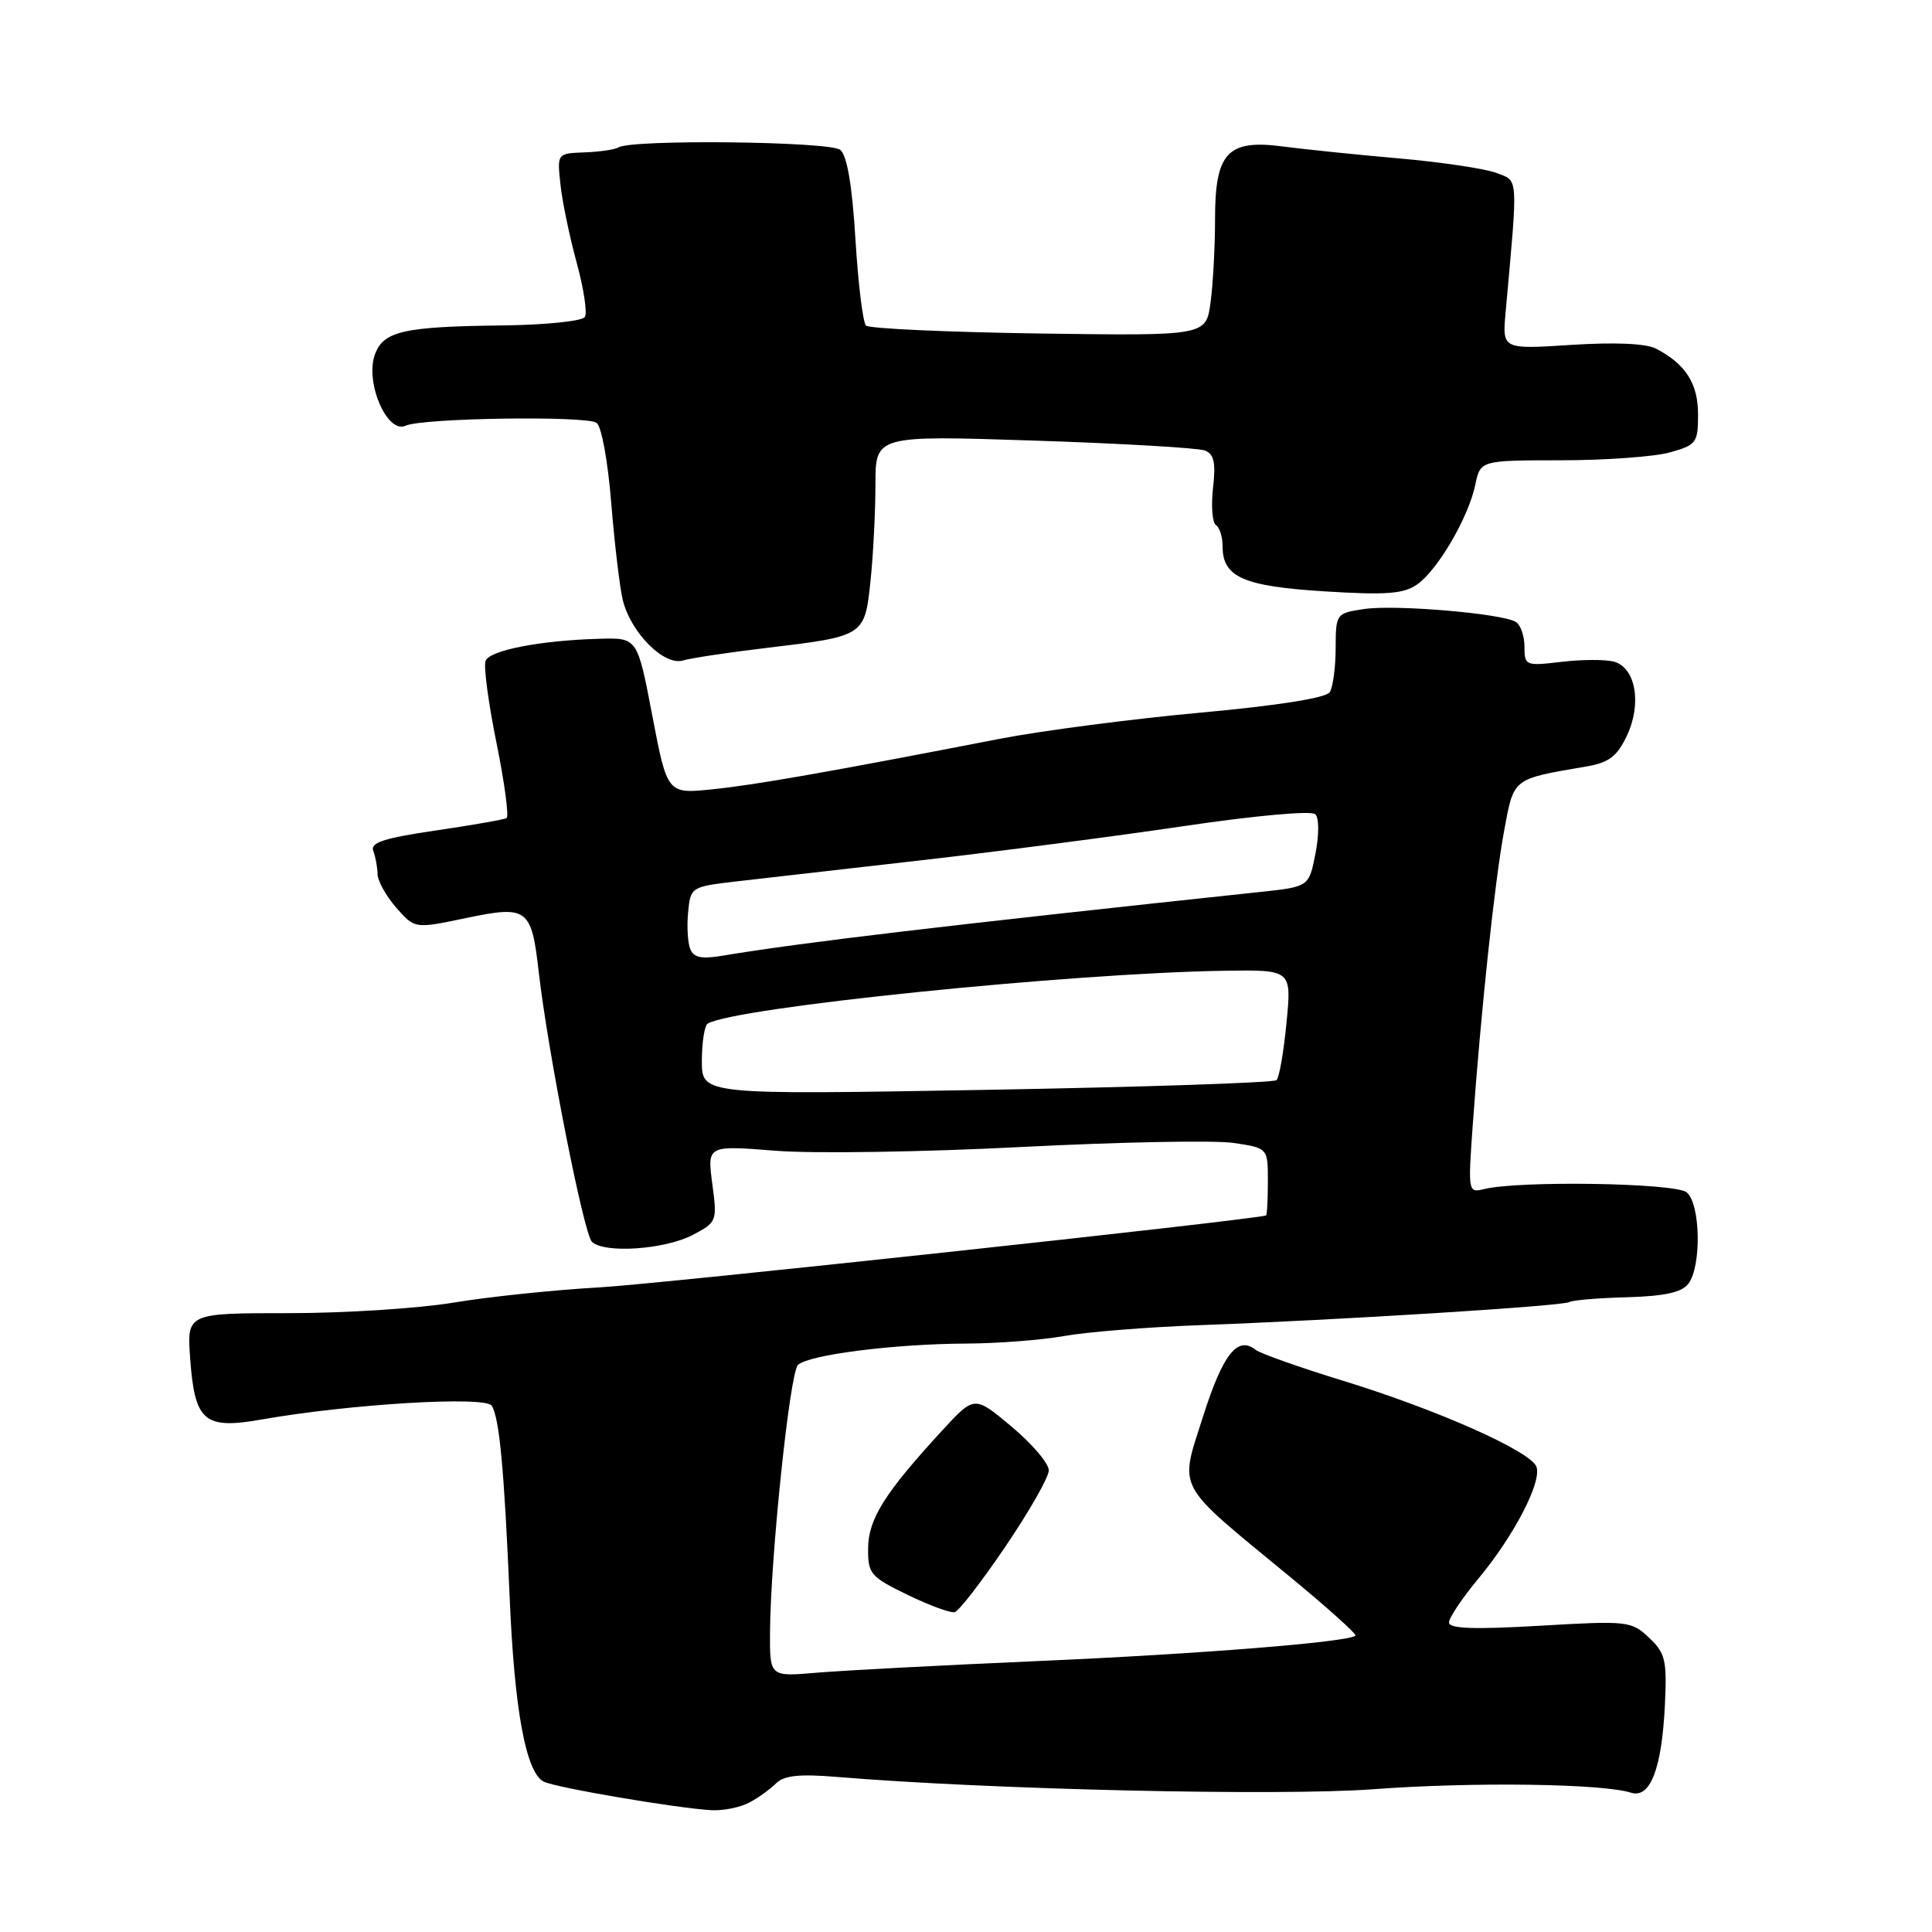 <?xml version="1.0" encoding="UTF-8" standalone="no"?>
<!DOCTYPE svg PUBLIC "-//W3C//DTD SVG 1.1//EN" "http://www.w3.org/Graphics/SVG/1.1/DTD/svg11.dtd" >
<svg xmlns="http://www.w3.org/2000/svg" xmlns:xlink="http://www.w3.org/1999/xlink" version="1.1" viewBox="0 0 256 256">
 <g >
 <path fill="currentColor"
d=" M 99.30 238.84 C 100.49 238.21 102.08 237.06 102.85 236.29 C 103.88 235.26 105.95 235.04 110.87 235.45 C 131.07 237.13 169.51 238.01 182.00 237.08 C 195.14 236.10 212.31 236.33 216.11 237.54 C 218.67 238.35 220.20 234.38 220.61 225.89 C 220.89 219.96 220.67 219.04 218.49 216.99 C 216.15 214.79 215.66 214.74 204.03 215.42 C 195.33 215.93 192.00 215.81 192.00 214.99 C 192.00 214.37 193.75 211.75 195.89 209.18 C 200.63 203.48 204.34 196.33 203.58 194.34 C 202.79 192.28 190.41 186.78 178.00 182.97 C 172.22 181.20 166.99 179.34 166.38 178.86 C 163.99 176.96 162.05 179.41 159.43 187.63 C 156.26 197.59 155.56 196.28 170.73 208.77 C 175.81 212.95 179.80 216.53 179.60 216.73 C 178.75 217.58 158.89 219.17 137.50 220.10 C 124.85 220.65 111.69 221.35 108.25 221.64 C 102.00 222.18 102.00 222.18 102.03 216.34 C 102.09 206.40 104.64 181.96 105.73 180.87 C 107.08 179.52 118.48 178.07 128.07 178.03 C 132.23 178.01 138.08 177.56 141.07 177.02 C 144.05 176.49 152.12 175.84 159.00 175.59 C 177.12 174.93 207.10 173.06 207.95 172.53 C 208.36 172.28 211.79 171.99 215.59 171.89 C 220.58 171.75 222.84 171.25 223.72 170.10 C 225.48 167.78 225.33 159.52 223.49 157.99 C 221.98 156.74 201.21 156.41 196.60 157.57 C 194.55 158.08 194.52 157.87 195.13 149.30 C 196.21 134.16 198.06 116.76 199.31 110.06 C 200.61 103.04 200.33 103.25 210.22 101.56 C 213.19 101.05 214.27 100.23 215.56 97.51 C 217.59 93.24 216.74 88.43 213.82 87.66 C 212.68 87.37 209.56 87.38 206.88 87.70 C 202.15 88.26 202.00 88.20 202.00 85.70 C 202.00 84.28 201.49 82.80 200.86 82.41 C 199.04 81.29 184.87 80.08 180.75 80.70 C 177.04 81.25 177.00 81.31 176.98 85.88 C 176.98 88.42 176.62 91.05 176.20 91.72 C 175.71 92.48 169.30 93.50 158.96 94.44 C 149.91 95.27 138.00 96.83 132.50 97.89 C 109.79 102.30 100.18 103.99 94.46 104.58 C 88.42 105.21 88.42 105.21 86.44 94.86 C 84.46 84.50 84.46 84.50 79.48 84.64 C 71.64 84.85 64.88 86.16 64.34 87.57 C 64.06 88.28 64.72 93.18 65.79 98.45 C 66.86 103.73 67.46 108.20 67.12 108.40 C 66.78 108.60 62.54 109.34 57.71 110.05 C 50.87 111.05 49.04 111.65 49.46 112.75 C 49.76 113.53 50.01 114.91 50.03 115.83 C 50.05 116.75 51.17 118.75 52.51 120.28 C 54.96 123.07 54.96 123.07 61.73 121.65 C 69.89 119.94 70.42 120.33 71.38 128.75 C 72.58 139.31 77.35 163.49 78.43 164.54 C 80.05 166.12 88.07 165.58 91.78 163.64 C 95.00 161.95 95.05 161.82 94.38 156.84 C 93.71 151.76 93.71 151.76 102.78 152.48 C 107.76 152.88 122.45 152.65 135.40 151.98 C 148.36 151.32 161.00 151.07 163.48 151.45 C 168.00 152.12 168.00 152.12 168.00 156.56 C 168.00 159.00 167.89 161.03 167.75 161.06 C 164.62 161.80 87.29 170.14 79.50 170.58 C 73.45 170.92 64.73 171.83 60.12 172.60 C 55.51 173.37 45.67 174.00 38.25 174.00 C 24.76 174.00 24.76 174.00 25.20 180.03 C 25.80 188.34 27.06 189.43 34.61 188.10 C 46.36 186.03 64.35 184.95 65.16 186.27 C 66.18 187.90 66.81 194.73 67.53 211.59 C 68.16 226.63 69.69 234.88 72.04 236.07 C 73.64 236.88 89.82 239.63 94.32 239.86 C 95.86 239.94 98.11 239.48 99.30 238.84 Z  M 133.22 204.93 C 136.37 200.29 138.96 195.75 138.97 194.84 C 138.99 193.93 136.78 191.33 134.06 189.05 C 129.12 184.91 129.12 184.91 124.90 189.49 C 117.26 197.78 115.06 201.27 115.03 205.13 C 115.00 208.54 115.33 208.93 120.25 211.32 C 123.14 212.72 125.95 213.76 126.50 213.62 C 127.05 213.48 130.08 209.57 133.22 204.93 Z  M 101.50 85.86 C 114.59 84.30 114.58 84.31 115.35 76.94 C 115.71 73.51 116.00 67.78 116.00 64.20 C 116.00 57.69 116.00 57.69 137.02 58.38 C 148.58 58.76 158.75 59.35 159.63 59.69 C 160.87 60.16 161.12 61.28 160.73 64.67 C 160.46 67.07 160.64 69.28 161.12 69.57 C 161.60 69.87 162.00 71.15 162.00 72.40 C 162.00 76.48 164.75 77.69 175.54 78.36 C 183.69 78.87 185.99 78.69 187.77 77.45 C 190.51 75.53 194.58 68.56 195.48 64.25 C 196.16 61.00 196.16 61.00 206.83 60.99 C 212.70 60.99 219.19 60.52 221.25 59.95 C 224.78 58.97 225.00 58.68 225.00 54.91 C 225.00 50.81 223.35 48.23 219.42 46.19 C 218.10 45.51 213.96 45.33 208.20 45.70 C 199.06 46.29 199.06 46.29 199.50 41.40 C 201.16 22.97 201.23 24.04 198.27 22.91 C 196.78 22.35 190.98 21.48 185.38 20.99 C 179.78 20.50 172.89 19.79 170.07 19.42 C 162.66 18.43 161.00 20.19 161.00 29.02 C 161.00 32.70 160.73 37.70 160.40 40.11 C 159.80 44.50 159.80 44.50 137.65 44.19 C 125.47 44.01 115.16 43.54 114.75 43.14 C 114.34 42.74 113.71 37.59 113.35 31.70 C 112.92 24.58 112.24 20.61 111.34 19.86 C 109.97 18.73 83.72 18.44 81.95 19.53 C 81.48 19.82 79.46 20.12 77.46 20.19 C 73.82 20.33 73.82 20.33 74.26 24.42 C 74.49 26.66 75.46 31.31 76.40 34.75 C 77.34 38.19 77.84 41.45 77.50 42.00 C 77.16 42.55 72.30 43.05 66.69 43.12 C 53.41 43.27 50.77 43.88 49.66 47.02 C 48.36 50.72 51.32 57.53 53.74 56.41 C 55.95 55.39 77.48 55.06 79.04 56.02 C 79.69 56.42 80.54 61.06 80.99 66.62 C 81.43 72.05 82.12 77.85 82.52 79.50 C 83.58 83.83 87.98 88.25 90.49 87.52 C 91.60 87.19 96.55 86.45 101.50 85.86 Z  M 93.00 140.59 C 93.00 138.13 93.35 135.90 93.77 135.64 C 97.24 133.50 141.93 128.93 162.33 128.63 C 171.15 128.50 171.15 128.50 170.47 135.50 C 170.10 139.35 169.51 142.78 169.15 143.12 C 168.79 143.47 151.51 144.04 130.75 144.41 C 93.00 145.07 93.00 145.07 93.00 140.59 Z  M 91.45 125.72 C 91.12 124.88 91.00 122.69 91.18 120.85 C 91.50 117.55 91.59 117.49 97.50 116.80 C 100.80 116.42 111.83 115.16 122.00 114.00 C 132.18 112.84 147.91 110.79 156.96 109.45 C 166.37 108.06 173.79 107.39 174.29 107.89 C 174.79 108.39 174.79 110.65 174.30 113.13 C 173.44 117.50 173.44 117.50 166.97 118.19 C 125.20 122.64 106.25 124.88 95.77 126.63 C 92.93 127.11 91.89 126.89 91.45 125.72 Z "/>
</g>
</svg>